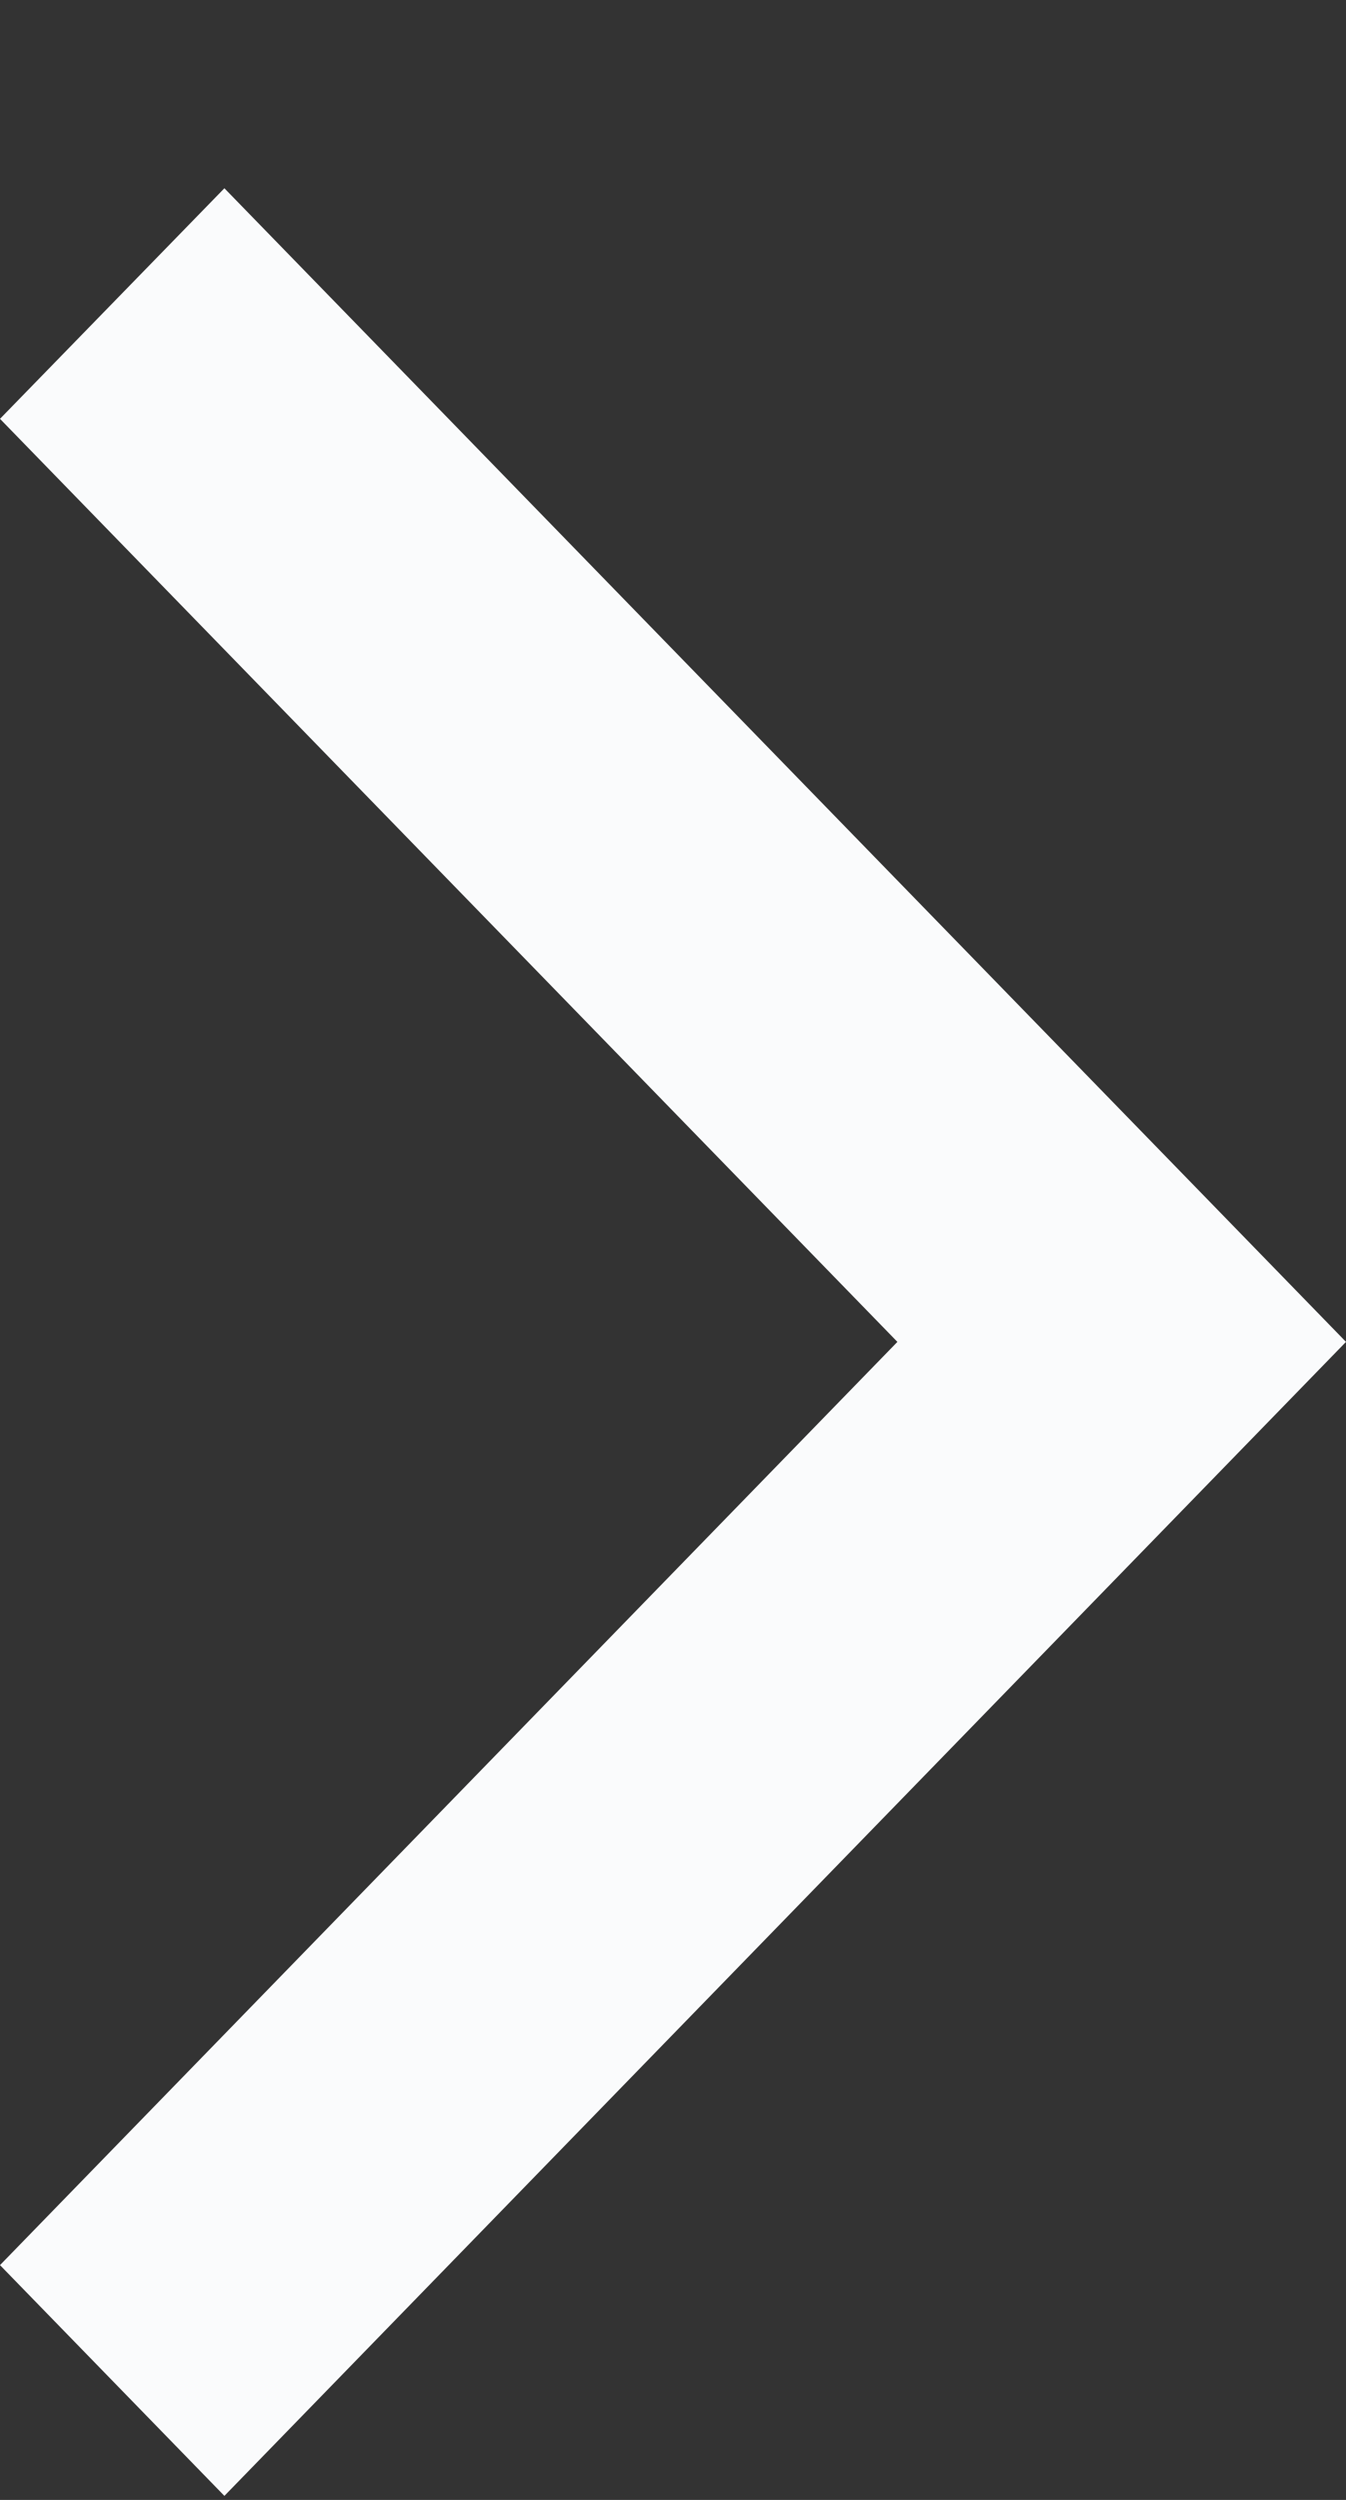 <svg width="7" height="13" viewBox="0 0 7 13" fill="none" xmlns="http://www.w3.org/2000/svg">
<rect x="0" y="0" width="7" height="13" fill="#333333" stroke="none"/>
<path d="M7 6.978L1.167 12.979L0 11.779L4.667 6.978L0 2.178L1.167 0.979L7 6.978Z" fill="#FAFBFC"/>
</svg>
